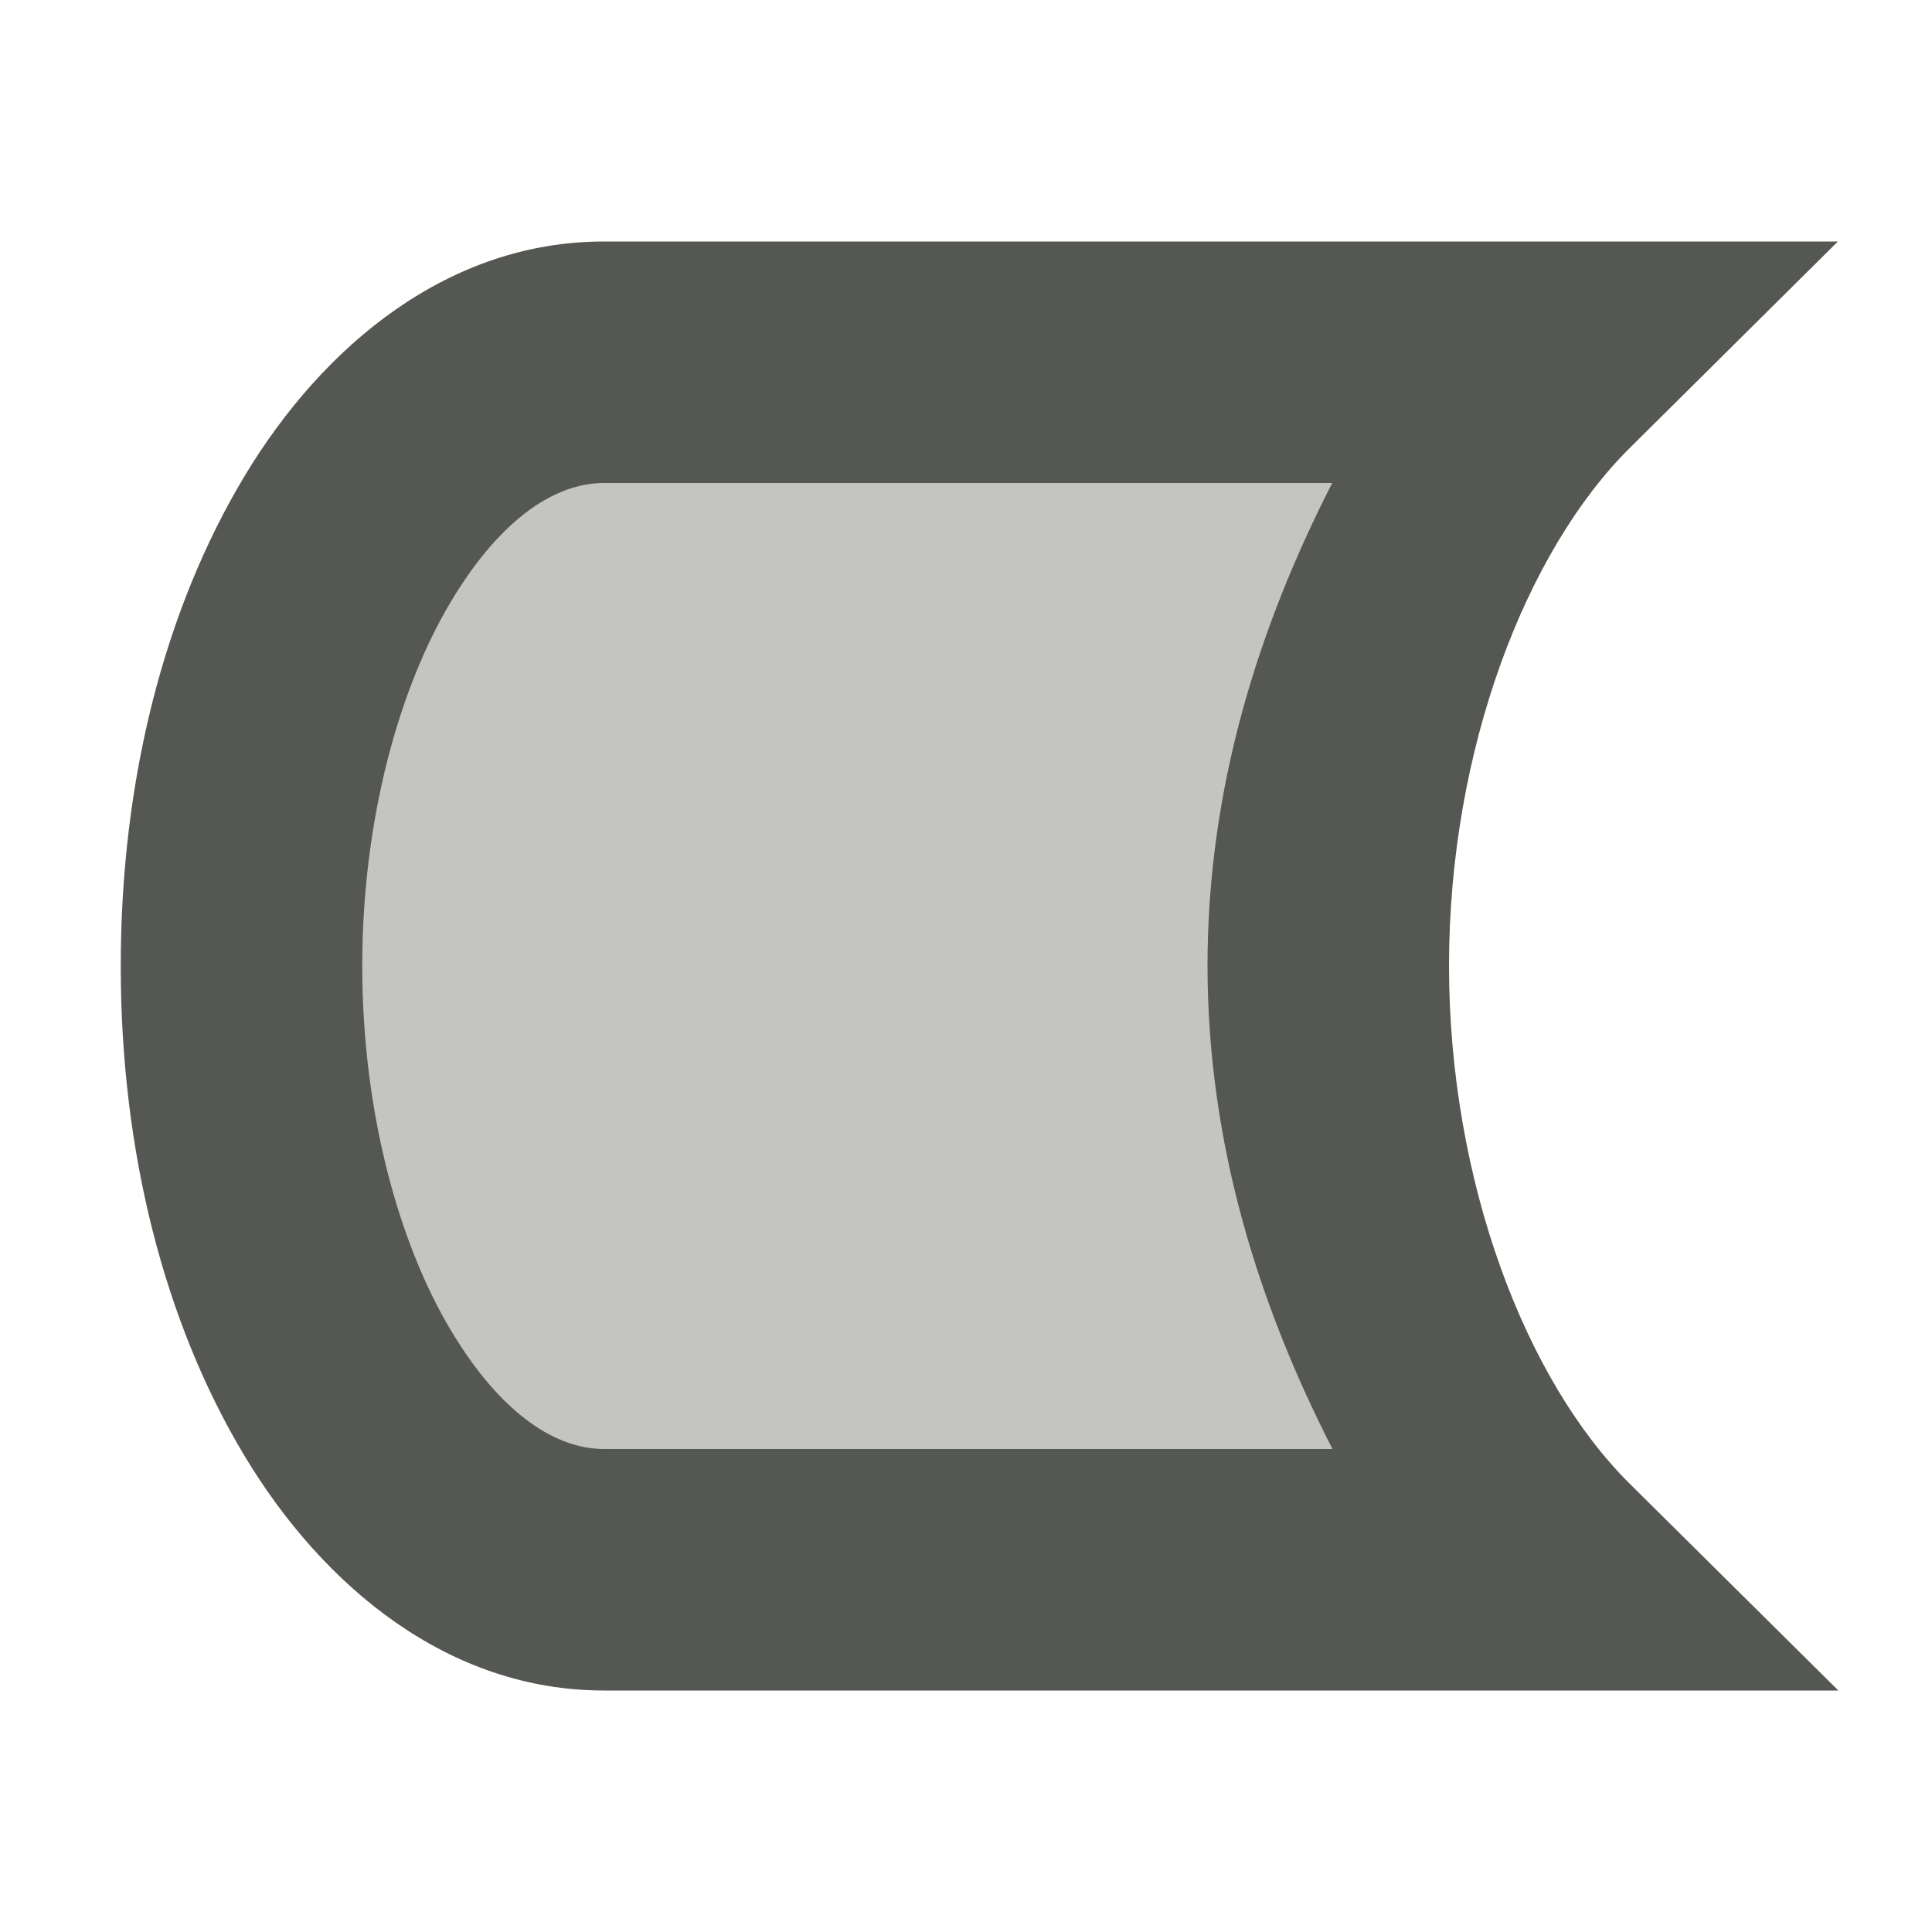 <?xml version="1.0" encoding="UTF-8"?>
<svg xmlns="http://www.w3.org/2000/svg" xmlns:xlink="http://www.w3.org/1999/xlink" width="32px" height="32px" viewBox="0 0 32 32" version="1.1">
<defs>
<filter id="alpha" filterUnits="objectBoundingBox" x="0%" y="0%" width="100%" height="100%">
  <feColorMatrix type="matrix" in="SourceGraphic" values="0 0 0 0 1 0 0 0 0 1 0 0 0 0 1 0 0 0 1 0"/>
</filter>
<mask id="mask0">
  <g filter="url(#alpha)">
<rect x="0" y="0" width="32" height="32" style="fill:rgb(0%,0%,0%);fill-opacity:0.35;stroke:none;"/>
  </g>
</mask>
<clipPath id="clip1">
  <rect x="0" y="0" width="32" height="32"/>
</clipPath>
<g id="surface5" clip-path="url(#clip1)">
<path style=" stroke:none;fill-rule:nonzero;fill:rgb(33.333%,34.118%,32.549%);fill-opacity:1;" d="M 10 6 C 6.688 6 4 10.477 4 16 C 4 21.523 6.688 26 10 26 L 25.59 26 C 23.352 23.781 22.004 20.027 22 16 C 22 11.977 23.348 8.219 25.586 6 Z M 10 6 "/>
</g>
</defs>
<g id="surface1">
<use xlink:href="#surface5" mask="url(#mask0)"/>
<path style=" stroke:none;fill-rule:nonzero;fill:rgb(33.333%,34.118%,32.549%);fill-opacity:1;" d="M 10 4 C 7.441 4 5.359 5.703 4.043 7.898 C 2.727 10.094 2 12.914 2 16 C 2 19.086 2.727 21.906 4.043 24.102 C 5.359 26.297 7.441 28 10 28 L 30.449 28 L 26.996 24.578 C 25.273 22.871 24.004 19.578 24 16 C 24 12.422 25.273 9.125 26.996 7.418 L 30.441 4 Z M 10 8 L 22.066 8 C 20.848 10.379 20 13.043 20 16 C 20.004 18.961 20.852 21.621 22.07 24 L 10 24 C 9.242 24 8.328 23.469 7.473 22.043 C 6.617 20.617 6 18.438 6 16 C 6 13.562 6.617 11.383 7.473 9.957 C 8.328 8.531 9.242 8 10 8 Z M 10 8 "/>
</g>
</svg>
